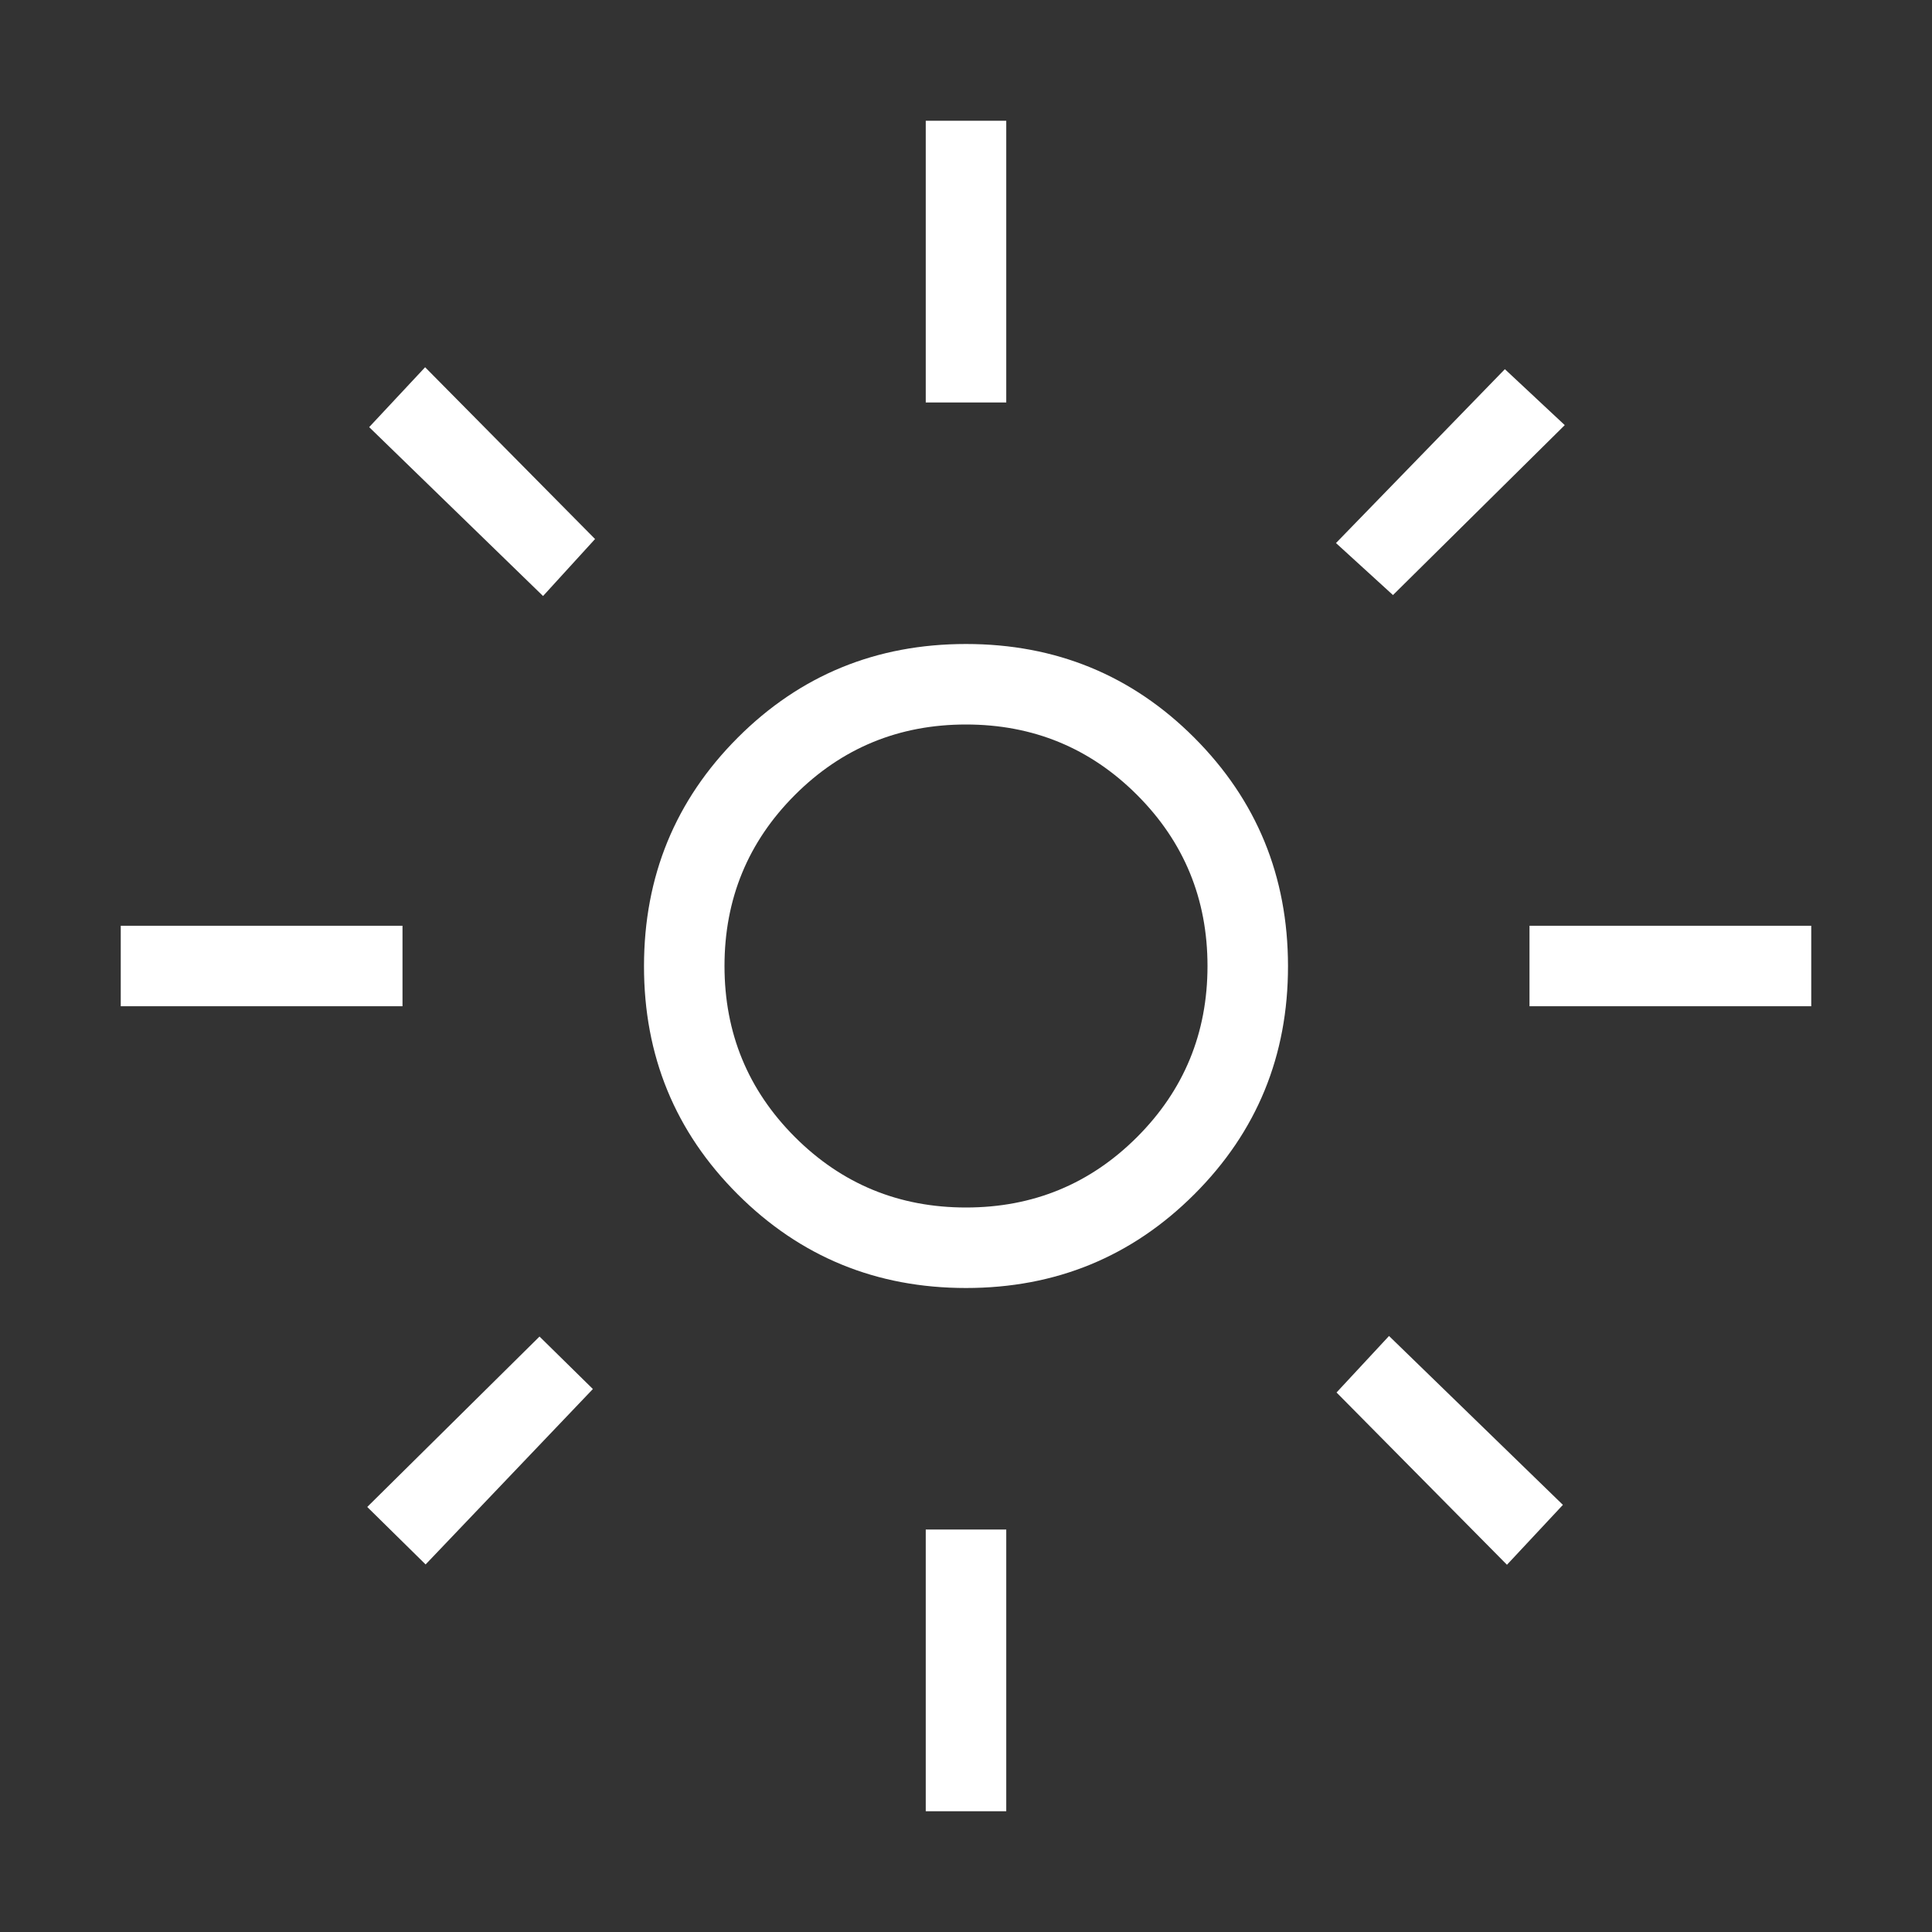 <svg width="24" height="24" viewBox="0 0 24 24" fill="none" xmlns="http://www.w3.org/2000/svg">
<rect x="0" y="0" width="24" height="24" fill="#333333" stroke="none"/>
<path d="M12 15C12.833 15 13.542 14.708 14.125 14.125C14.708 13.542 15 12.833 15 12C15 11.167 14.708 10.458 14.125 9.875C13.542 9.292 12.833 9 12 9C11.167 9 10.458 9.292 9.875 9.875C9.292 10.458 9 11.167 9 12C9 12.833 9.292 13.542 9.875 14.125C10.458 14.708 11.167 15 12 15ZM12 16C10.886 16 9.941 15.612 9.164 14.836C8.387 14.06 7.999 13.115 8 12C8.001 10.885 8.389 9.94 9.164 9.164C9.939 8.388 10.885 8 12 8C13.115 8 14.061 8.388 14.836 9.164C15.611 9.94 15.999 10.885 16 12C16.001 13.115 15.613 14.06 14.836 14.836C14.059 15.612 13.114 16 12 16ZM5 12.5H1.5V11.5H5V12.5ZM22.5 12.5H19V11.5H22.5V12.5ZM11.5 5V1.5H12.5V5H11.5ZM11.5 22.5V19H12.5V22.5H11.5ZM6.746 7.404L4.586 5.306L5.281 4.562L7.392 6.696L6.746 7.404ZM18.72 19.438L16.603 17.298L17.255 16.596L19.415 18.694L18.72 19.438ZM16.596 6.746L18.694 4.586L19.438 5.281L17.304 7.392L16.596 6.746ZM4.562 18.72L6.702 16.603L7.365 17.255L5.287 19.434L4.562 18.72Z" fill="white"/>
</svg>
